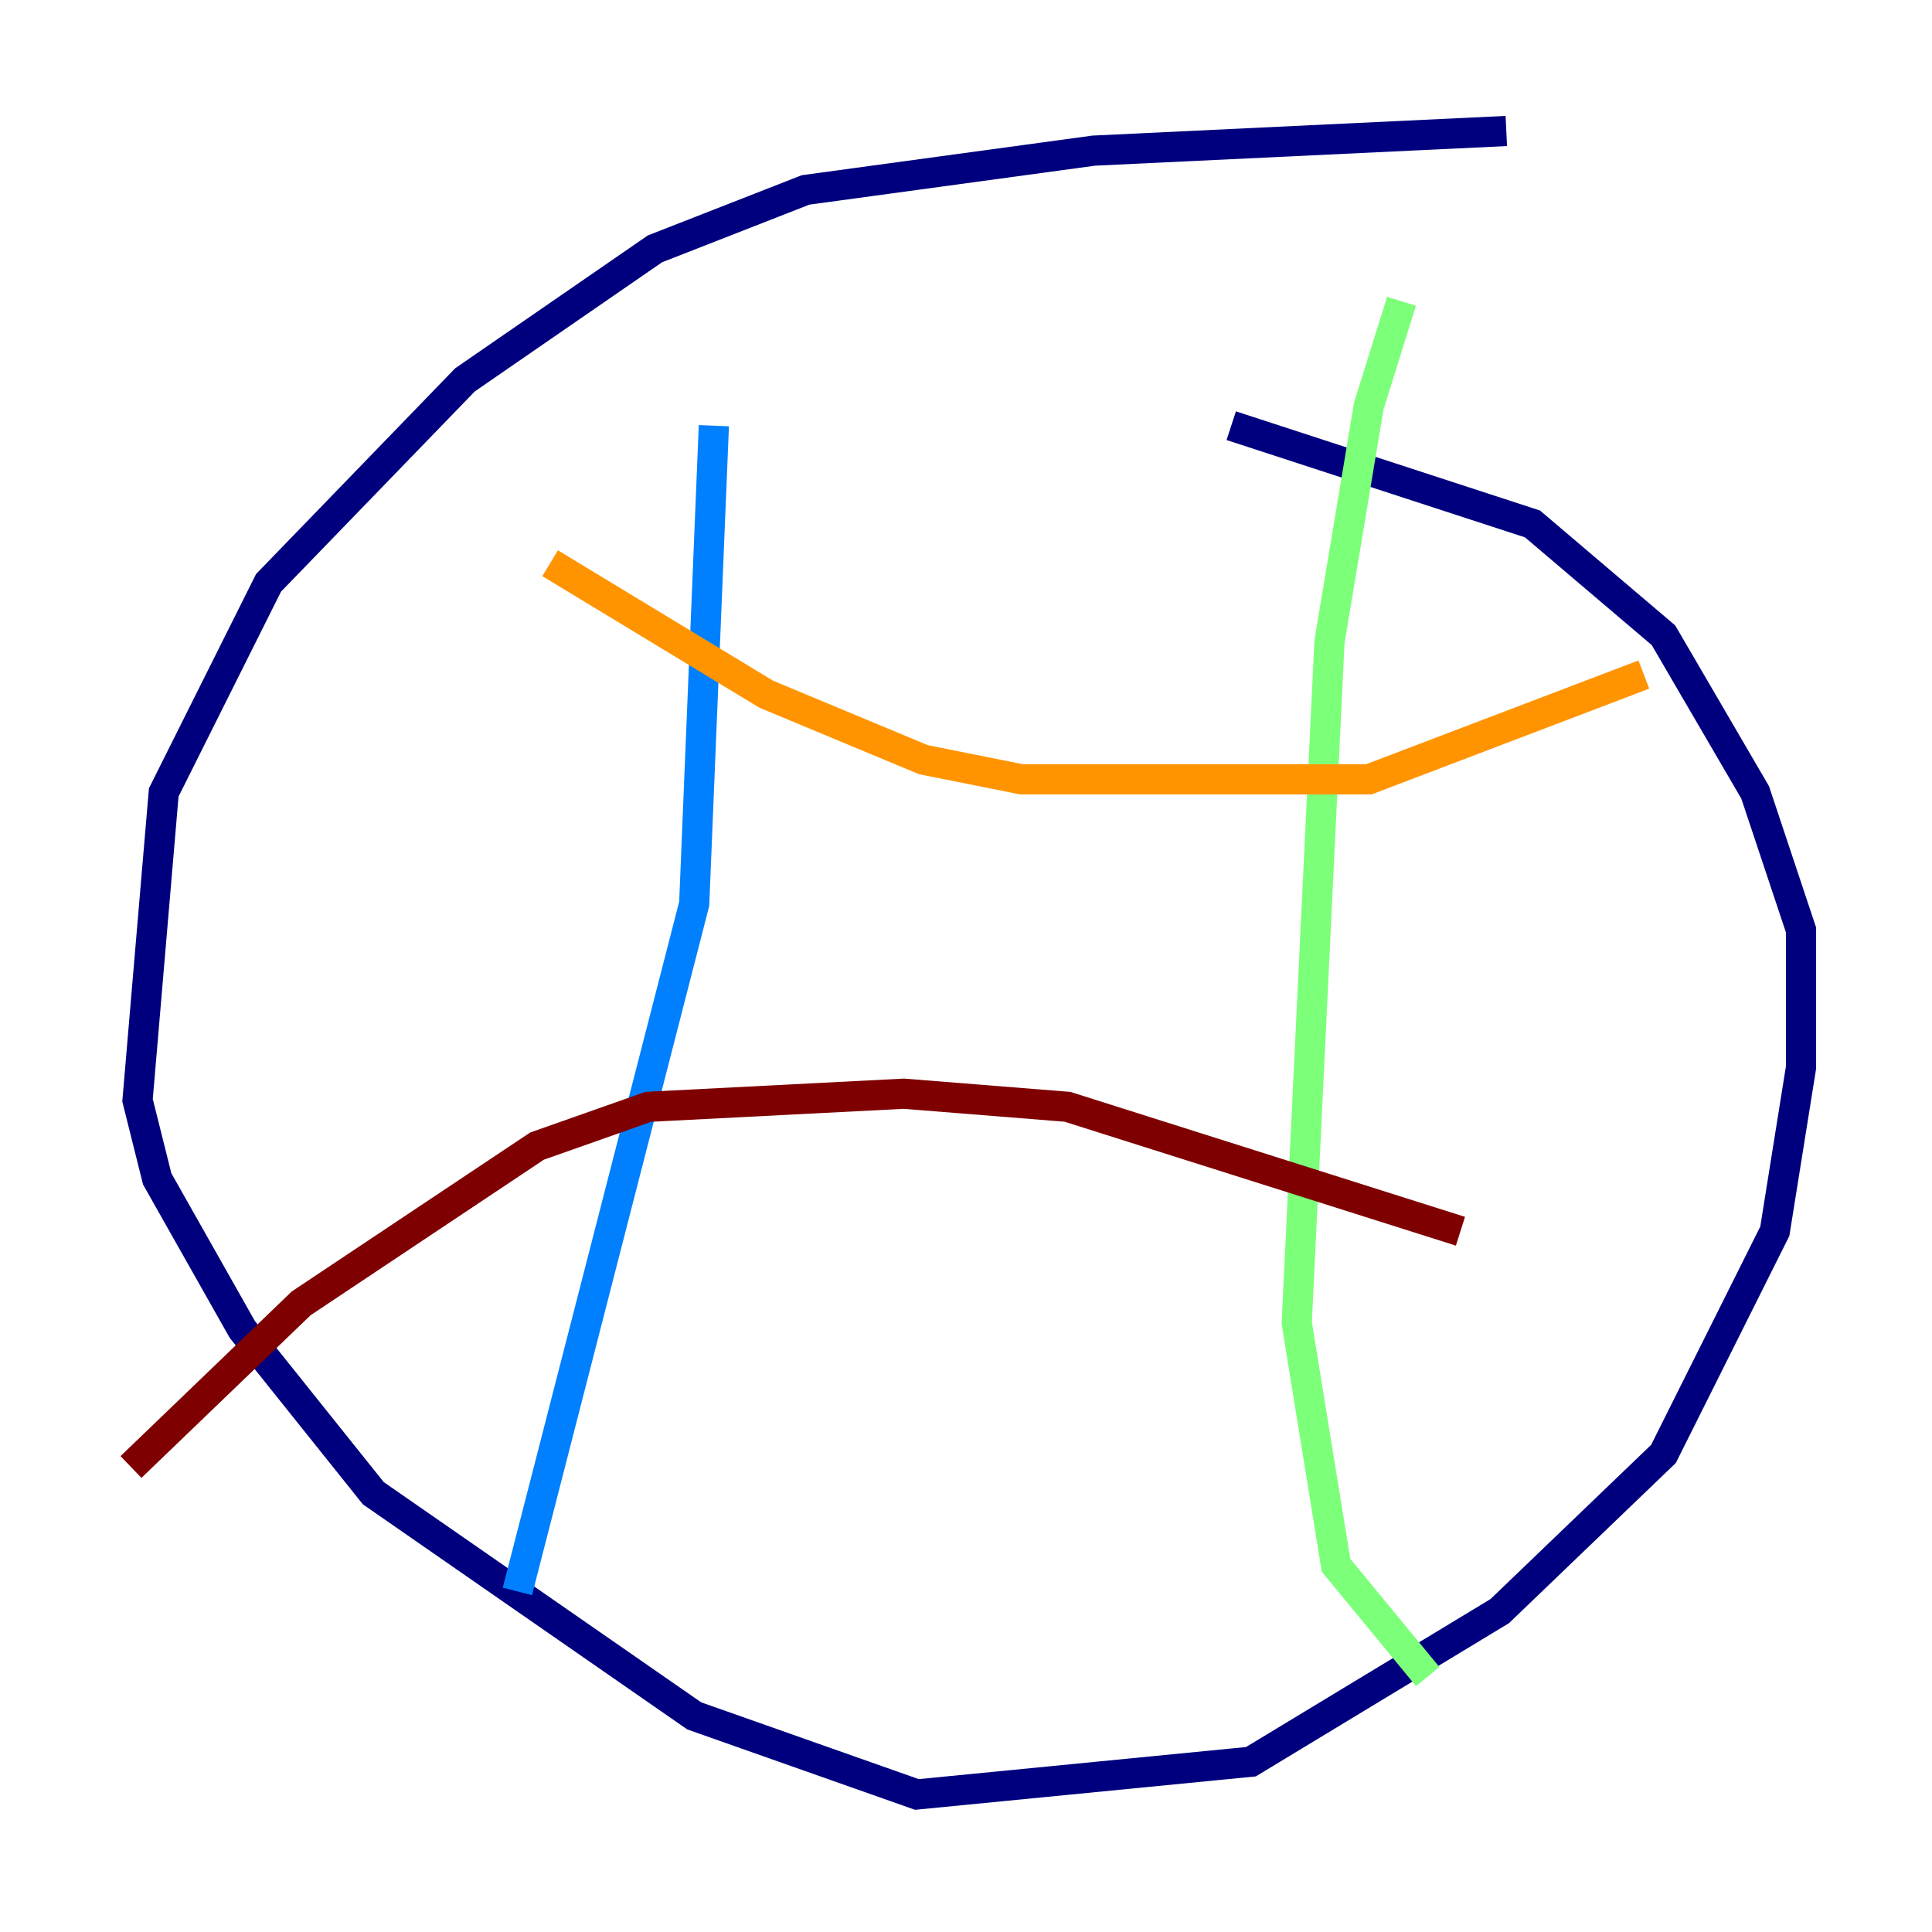 <?xml version="1.0" encoding="utf-8" ?>
<svg baseProfile="tiny" height="128" version="1.2" viewBox="0,0,128,128" width="128" xmlns="http://www.w3.org/2000/svg" xmlns:ev="http://www.w3.org/2001/xml-events" xmlns:xlink="http://www.w3.org/1999/xlink"><defs /><polyline fill="none" points="99.797,8.678 72.461,9.98 53.37,12.583 43.39,16.488 30.807,25.166 17.79,38.617 10.848,52.502 9.112,72.895 10.414,78.102 16.054,88.081 24.732,98.929 45.993,113.681 60.746,118.888 82.875,116.719 99.363,106.739 110.21,96.325 117.586,81.573 119.322,70.725 119.322,61.614 116.285,52.502 110.21,42.088 101.532,34.712 81.573,28.203" stroke="#00007f" stroke-width="2" /><polyline fill="none" points="47.295,28.203 45.993,59.878 34.278,105.437" stroke="#0080ff" stroke-width="2" /><polyline fill="none" points="92.854,19.959 90.685,26.902 88.081,42.522 85.912,87.647 88.515,103.702 94.59,111.078" stroke="#7cff79" stroke-width="2" /><polyline fill="none" points="36.447,37.315 50.766,45.993 61.18,50.332 67.688,51.634 90.685,51.634 108.909,44.691" stroke="#ff9400" stroke-width="2" /><polyline fill="none" points="96.759,81.573 70.725,73.329 59.878,72.461 42.956,73.329 35.58,75.932 19.959,86.346 8.678,97.193" stroke="#7f0000" stroke-width="2" /></svg>
